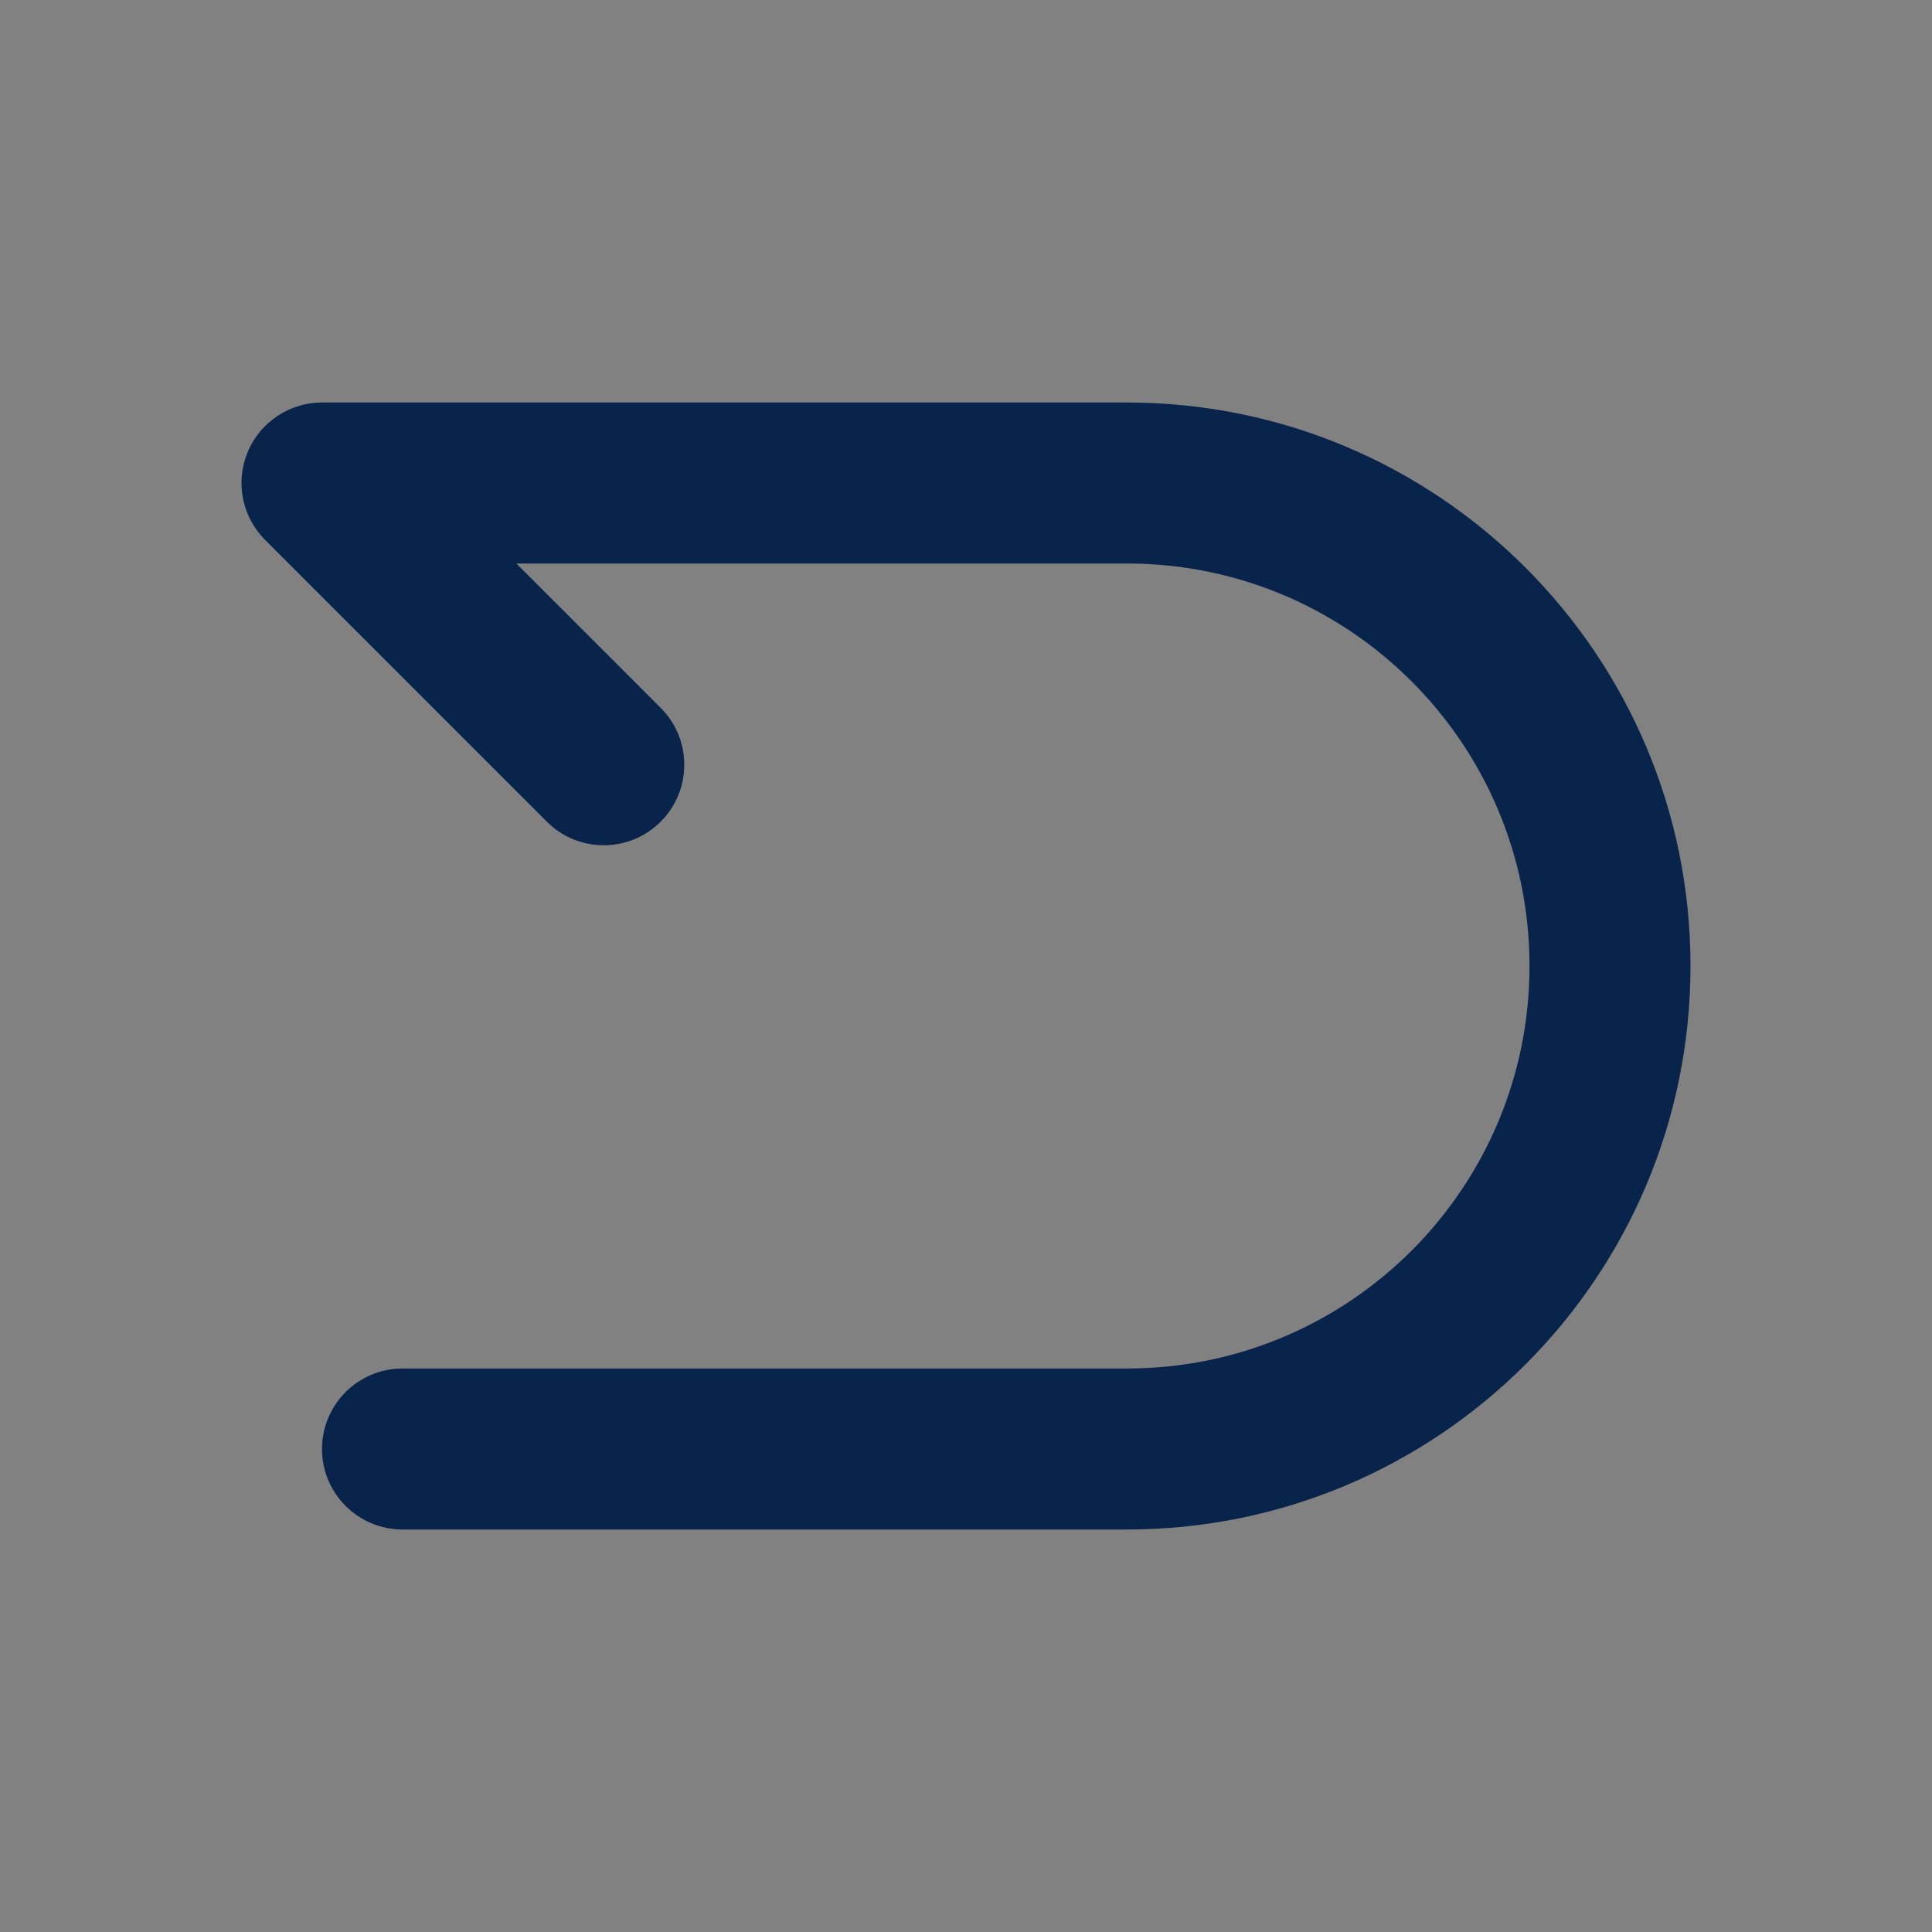 <svg width="24" height="24" viewBox="0 0 24 24" fill="none" xmlns="http://www.w3.org/2000/svg">
<rect x="0" y="0" width="24" height="24" fill="#808080" stroke="none"/>
<rect width="24" height="24" fill="white" fill-opacity="0.01"/>
<path fill-rule="evenodd" clip-rule="evenodd" d="M3.076 5.617C3.231 5.244 3.596 5 4 5H14C17.866 5 21 8.134 21 12C21 15.866 17.866 19 14 19H5C4.448 19 4 18.552 4 18C4 17.448 4.448 17 5 17H14C16.762 17 19 14.761 19 12C19 9.239 16.762 7 14 7H6.414L8.207 8.793C8.598 9.183 8.598 9.817 8.207 10.207C7.817 10.598 7.183 10.598 6.793 10.207L3.293 6.707C3.007 6.421 2.921 5.991 3.076 5.617Z" fill="#09244B"/>
</svg>
